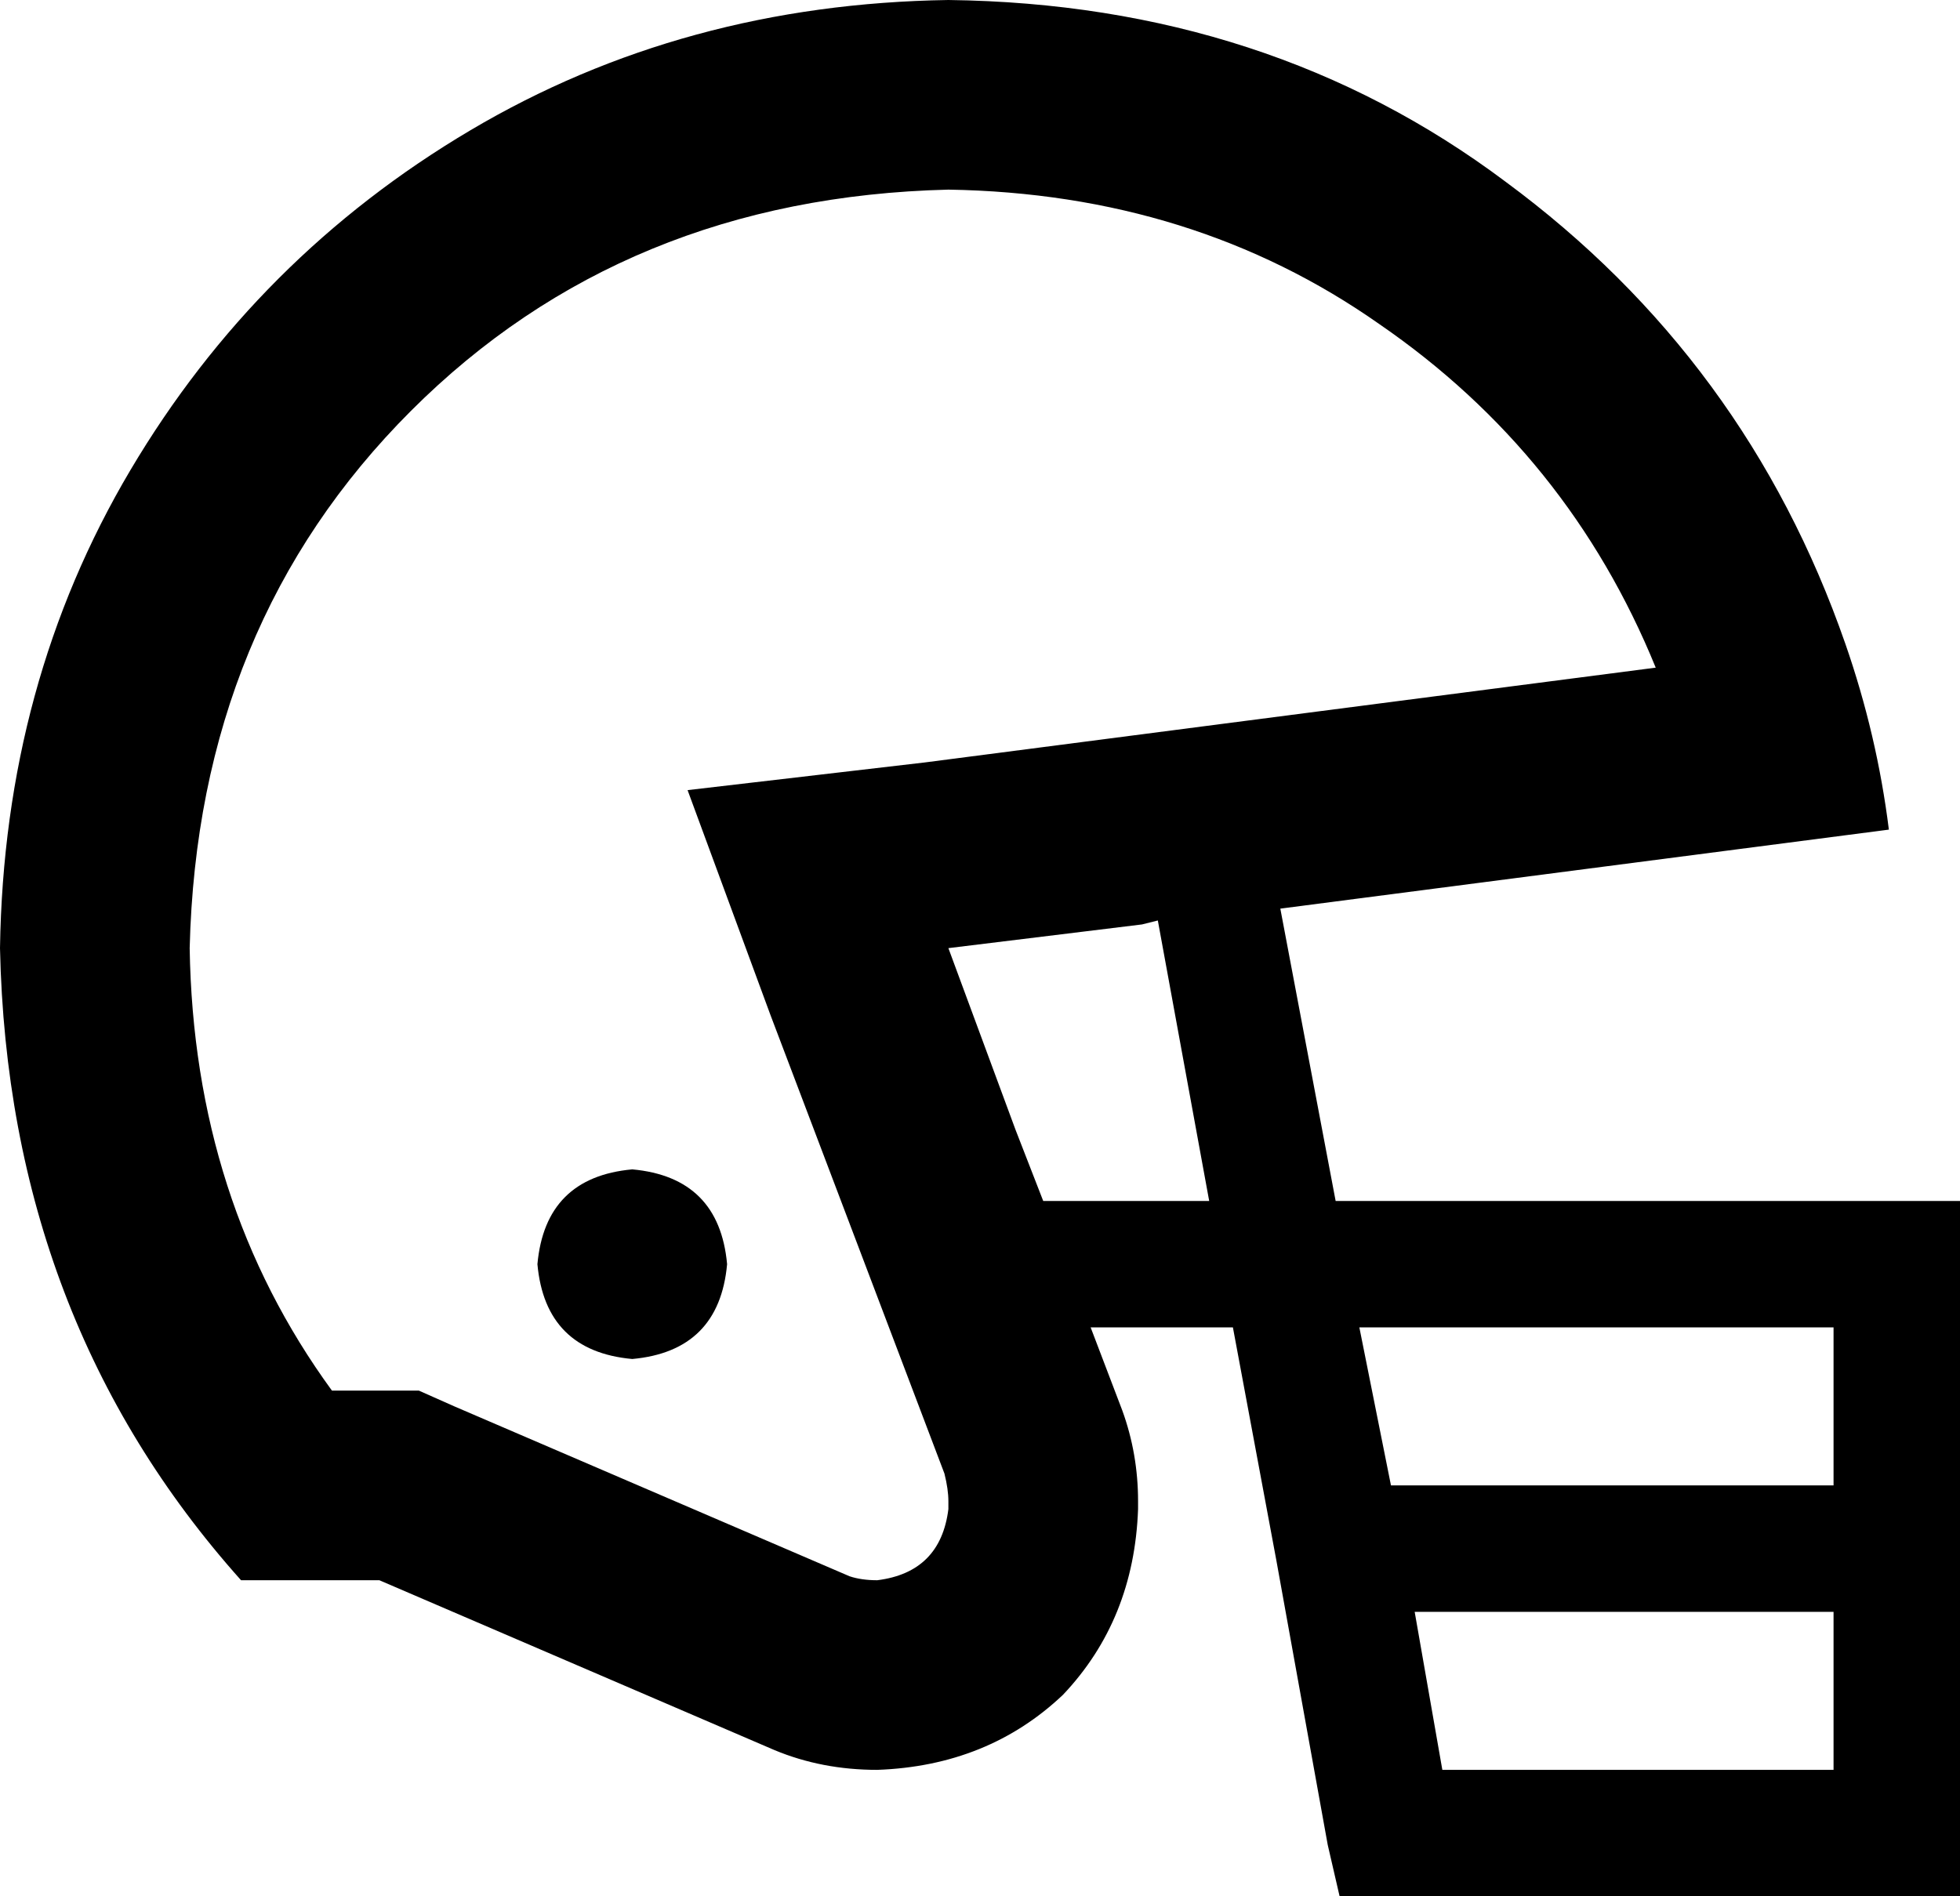<svg xmlns="http://www.w3.org/2000/svg" viewBox="0 0 496 480">
  <path d="M 289 234 L 240 240 L 289 234 L 240 240 L 257 286 L 257 286 L 264 304 L 264 304 L 306 304 L 306 304 L 293 233 L 293 233 L 289 234 L 289 234 Z M 478 210 L 324 230 L 478 210 L 324 230 L 338 304 L 338 304 L 480 304 L 496 304 L 496 320 L 496 320 L 496 392 L 496 392 L 496 464 L 496 464 L 496 480 L 496 480 L 480 480 L 339 480 L 336 467 L 336 467 L 323 395 L 323 395 L 312 336 L 312 336 L 276 336 L 276 336 L 284 357 L 284 357 Q 288 368 288 380 L 288 382 L 288 382 Q 287 410 269 429 Q 250 447 222 448 Q 208 448 196 443 L 96 400 L 96 400 L 61 400 L 61 400 Q 2 334 0 240 Q 1 173 33 119 Q 65 65 119 33 Q 173 1 240 0 Q 321 1 381 46 Q 442 91 467 163 Q 475 186 478 210 L 478 210 L 478 210 Z M 84 352 L 96 352 L 84 352 L 106 352 L 115 356 L 115 356 L 215 399 L 215 399 Q 218 400 222 400 Q 238 398 240 382 L 240 380 L 240 380 Q 240 377 239 373 L 195 257 L 195 257 L 174 200 L 174 200 L 234 193 L 234 193 L 419 169 L 419 169 Q 397 115 349 82 Q 302 49 240 48 Q 158 50 104 104 Q 50 158 48 240 Q 49 304 84 352 L 84 352 Z M 344 336 L 352 376 L 344 336 L 352 376 L 464 376 L 464 376 L 464 336 L 464 336 L 344 336 L 344 336 Z M 464 408 L 358 408 L 464 408 L 358 408 L 365 448 L 365 448 L 464 448 L 464 448 L 464 408 L 464 408 Z M 160 296 Q 182 298 184 320 Q 182 342 160 344 Q 138 342 136 320 Q 138 298 160 296 L 160 296 Z" />
</svg>